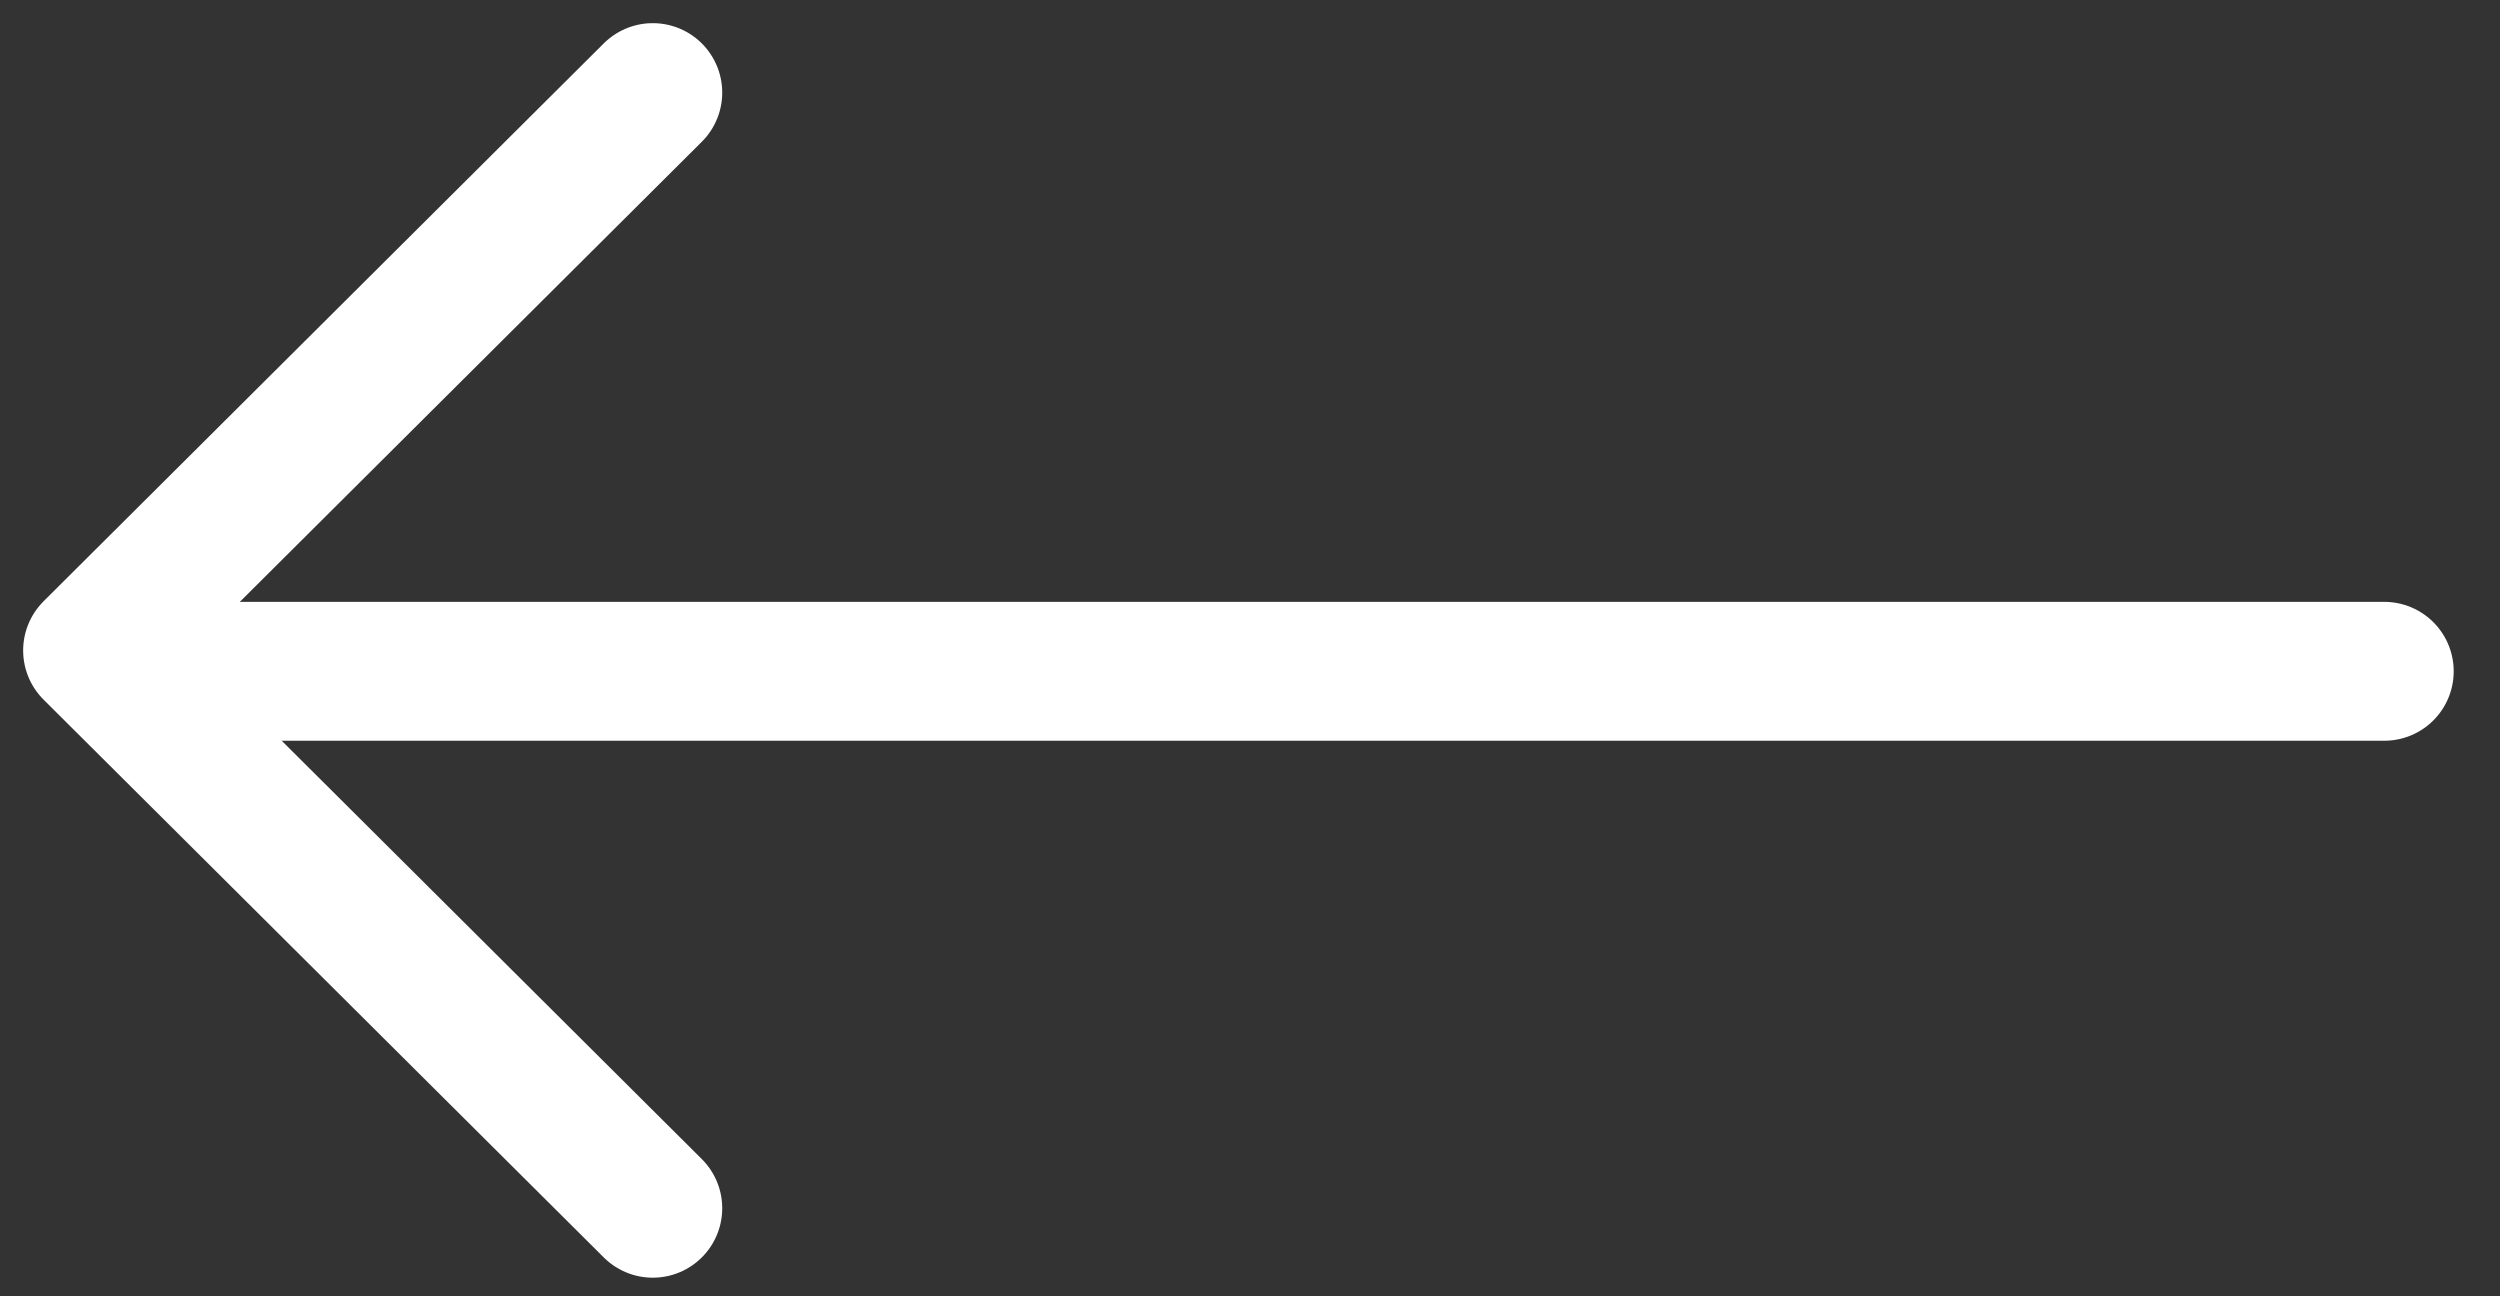 <svg width="27" height="14" viewBox="0 0 27 14" fill="none" xmlns="http://www.w3.org/2000/svg">
<rect x="0" y="0" width="27" height="14" fill="#333333" stroke="none"/>
<path d="M1.75 7.25L25.75 7.25" stroke="white" stroke-width="1.5" stroke-linecap="round" stroke-linejoin="round"/>
<path d="M7.05 13.049L1 7.025L7.05 1" stroke="white" stroke-width="1.5" stroke-linecap="round" stroke-linejoin="round"/>
</svg>
